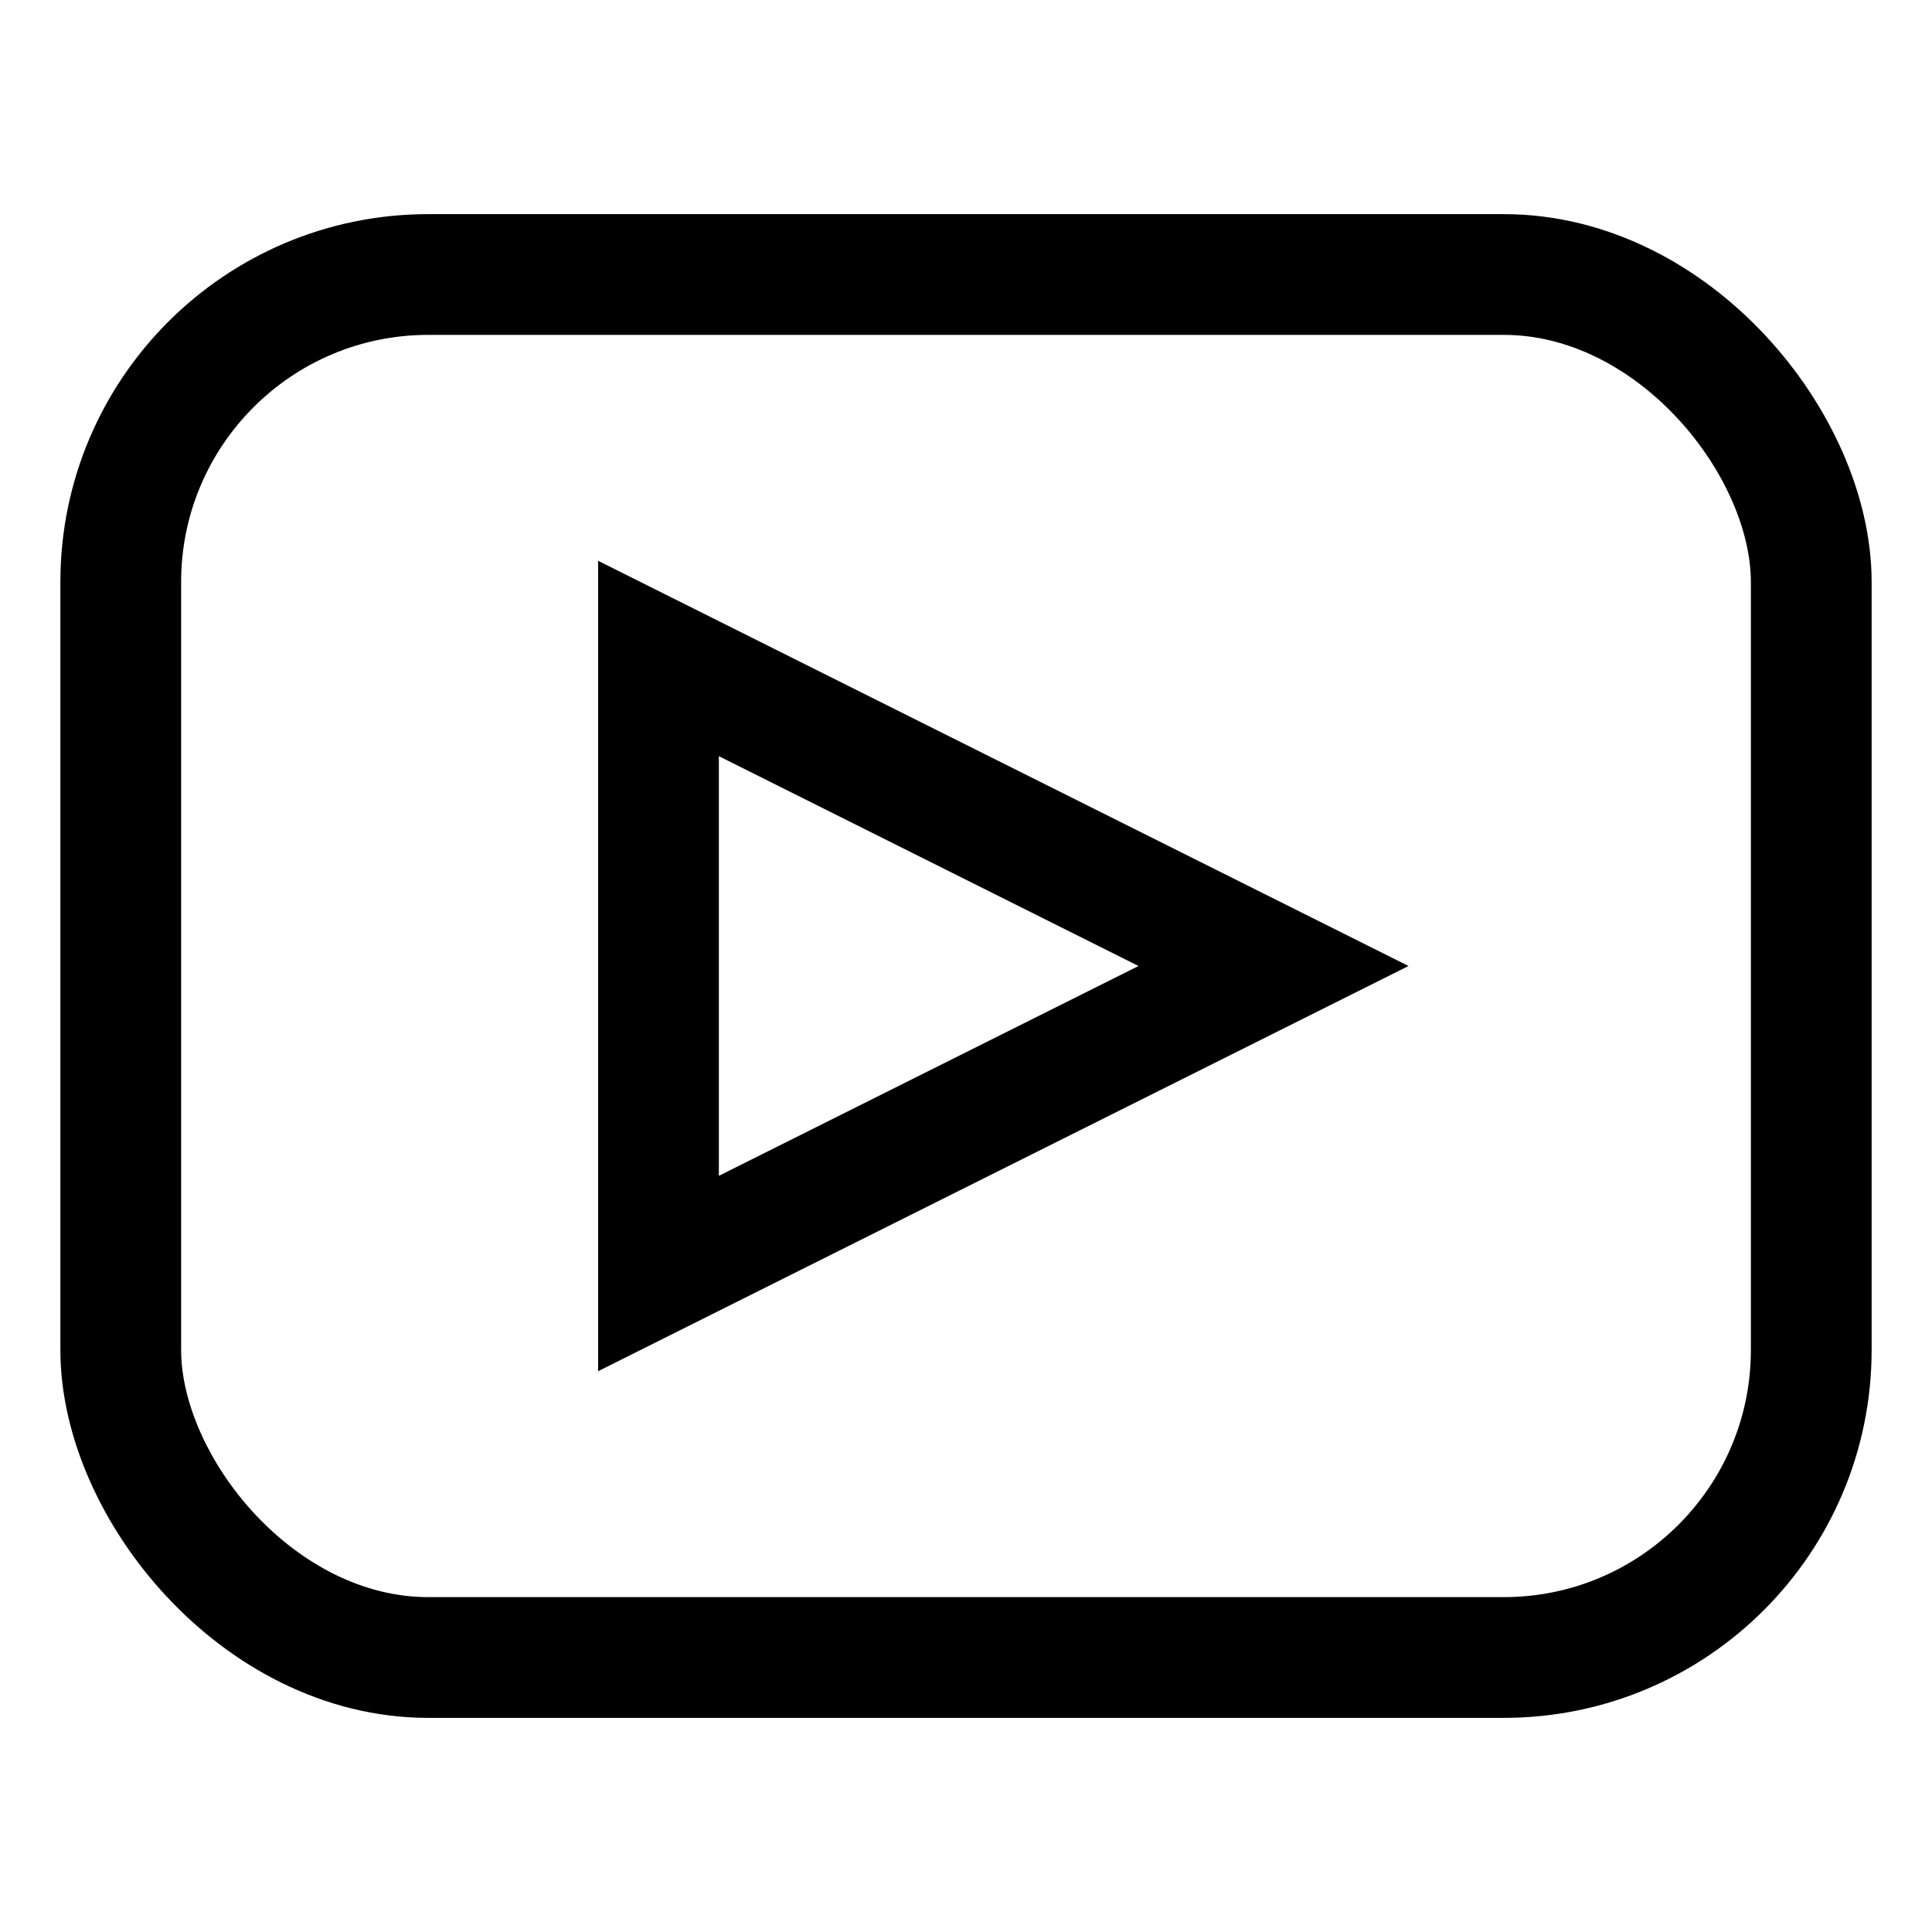 <svg xmlns="http://www.w3.org/2000/svg" id="Layer_1" data-name="Layer 1" viewBox="0 0 24 24" stroke-width="1.5" width="100" height="100"><defs><style>.cls-637b8512f95e86b59c57a142-1{fill:none;stroke:currentColor;stroke-miterlimit:10;}</style></defs><rect class="cls-637b8512f95e86b59c57a142-1" x="1.5" y="3.41" width="21" height="17.18" rx="3.82"></rect><polygon class="cls-637b8512f95e86b59c57a142-1" points="15.82 12 8.18 15.82 8.18 8.18 15.82 12"></polygon></svg>